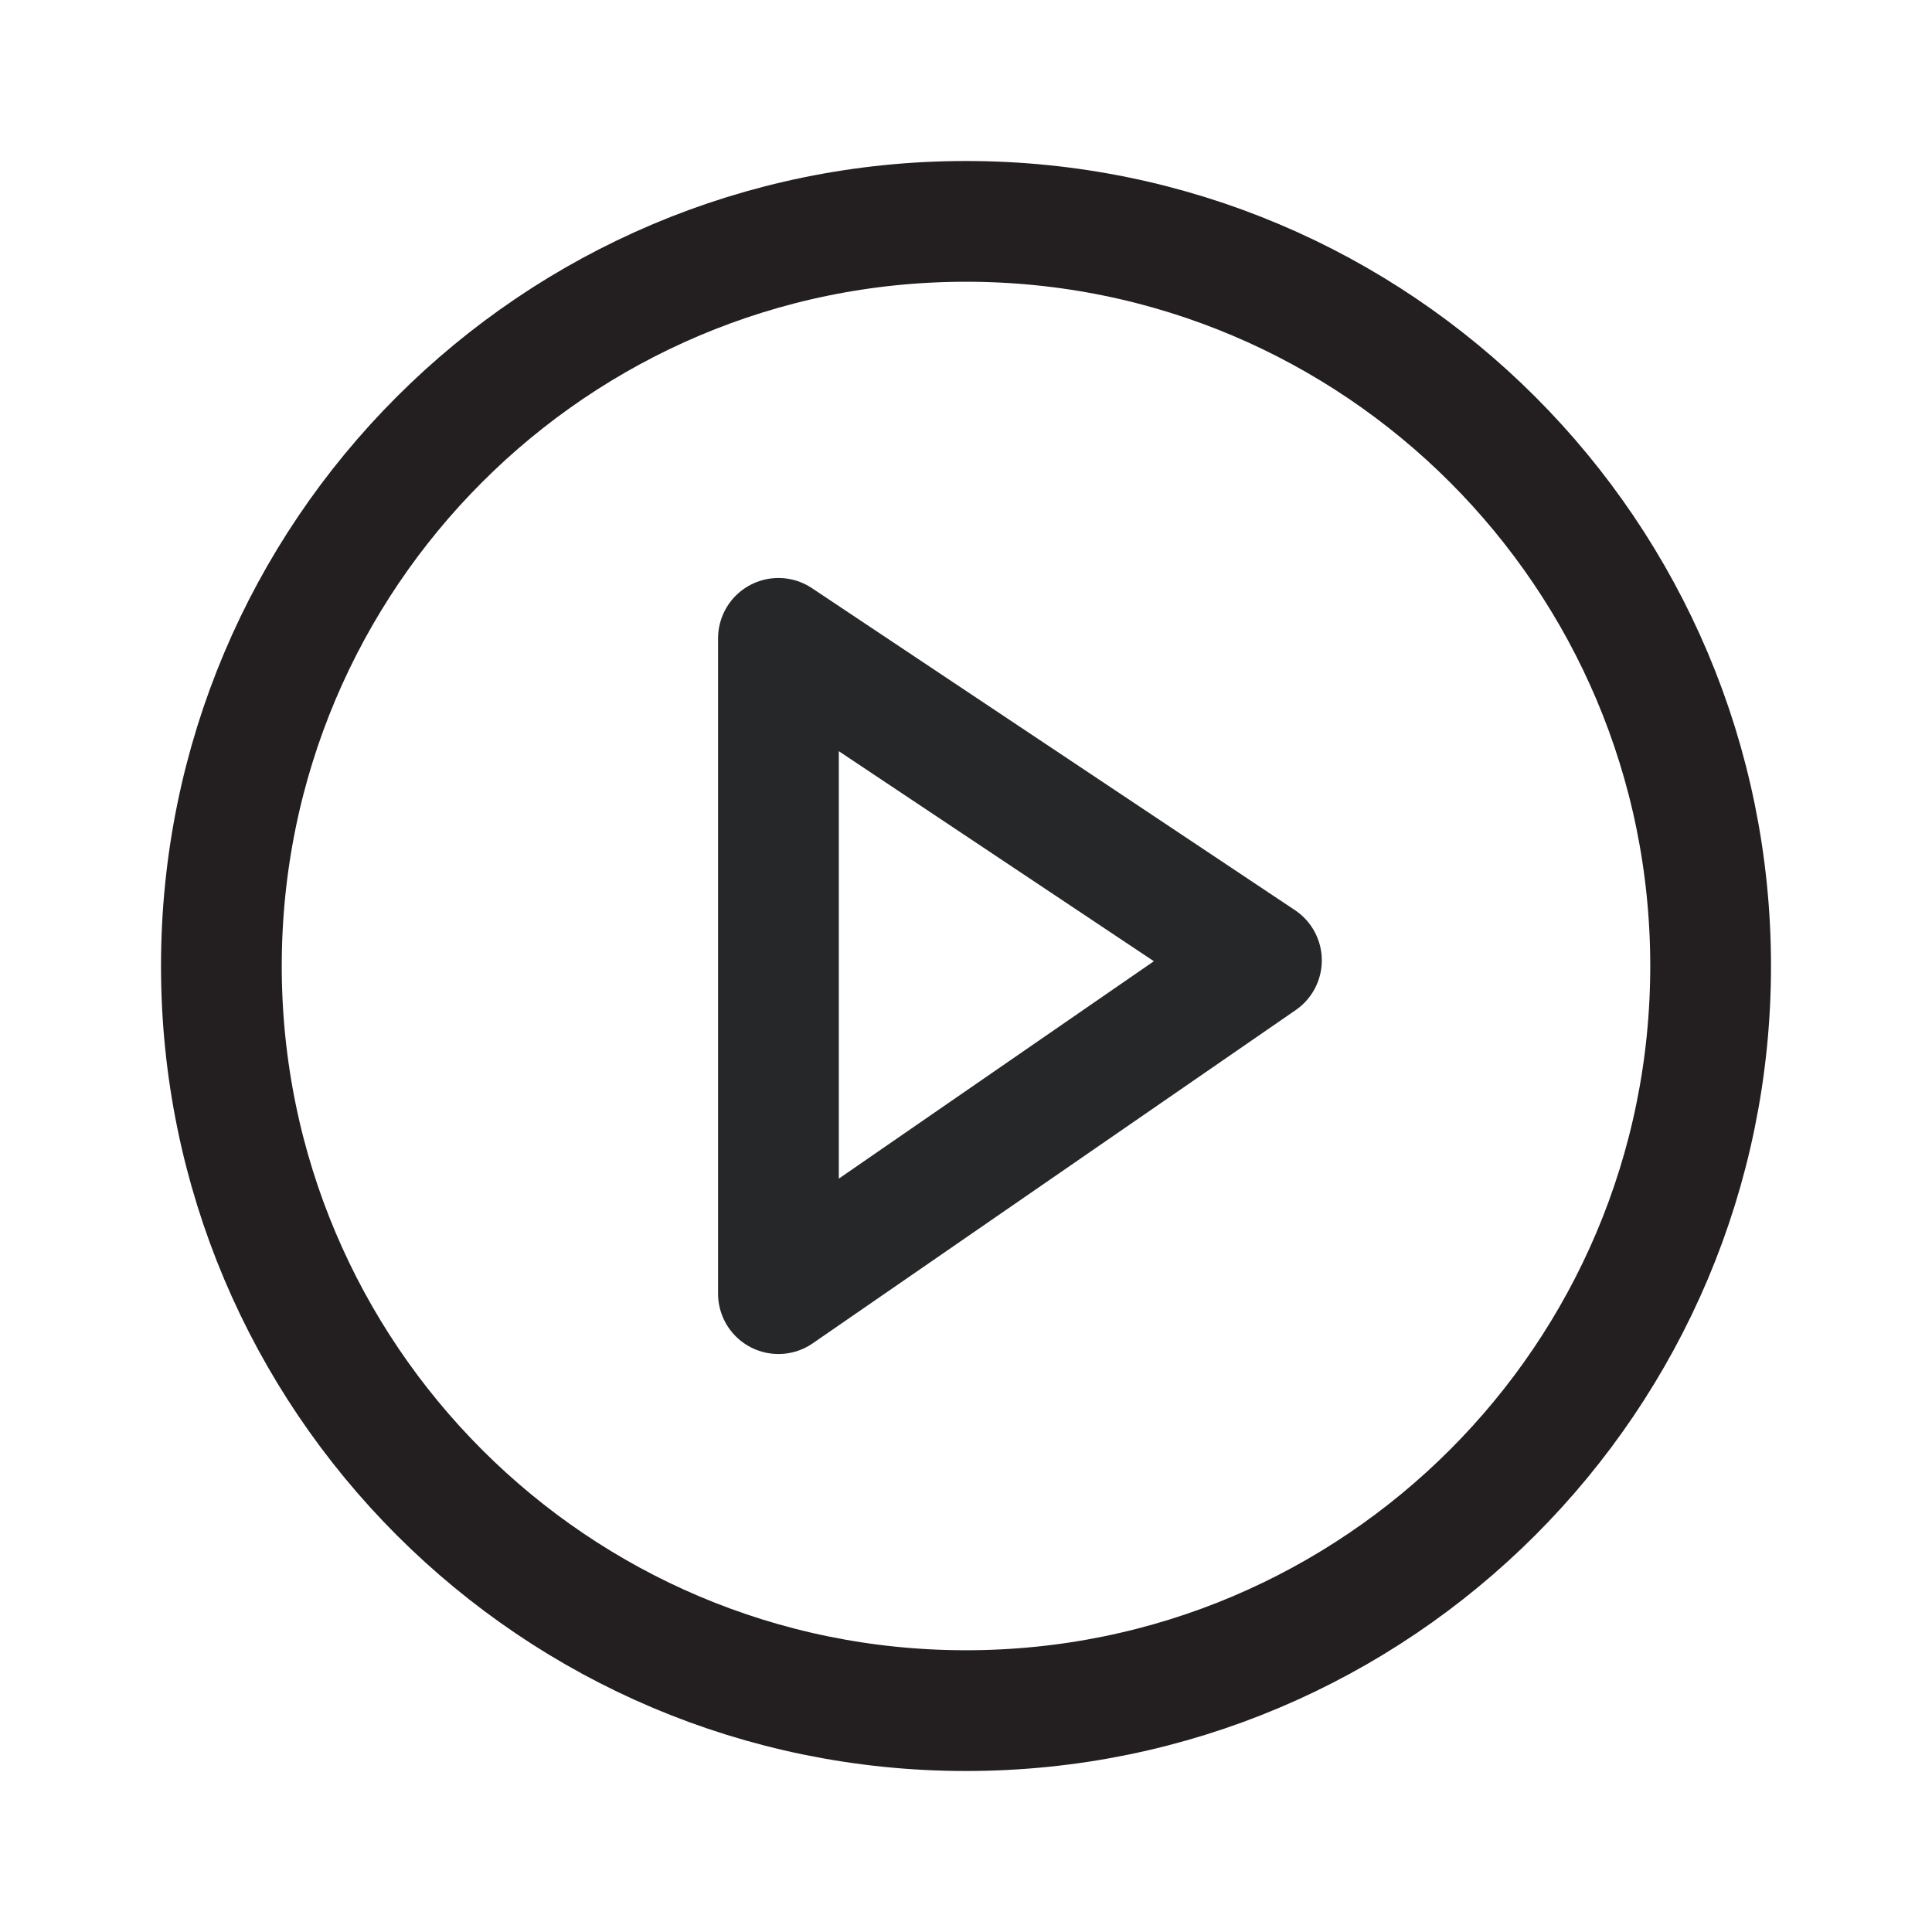 <svg width="24" height="24" viewBox="0 0 24 24" fill="none" xmlns="http://www.w3.org/2000/svg">
<path d="M9.67 7.93L15.67 11.93L9.67 16.07V7.93Z" stroke="#252729" stroke-width="1.5" stroke-linejoin="round"/>
<path d="M12 21.25C17.109 21.25 21.25 17.109 21.25 12C21.25 6.891 17.109 2.75 12 2.75C6.891 2.75 2.75 6.891 2.75 12C2.75 17.109 6.891 21.25 12 21.25Z" stroke="#231F20" stroke-width="1.5" stroke-miterlimit="10"/>
</svg>

